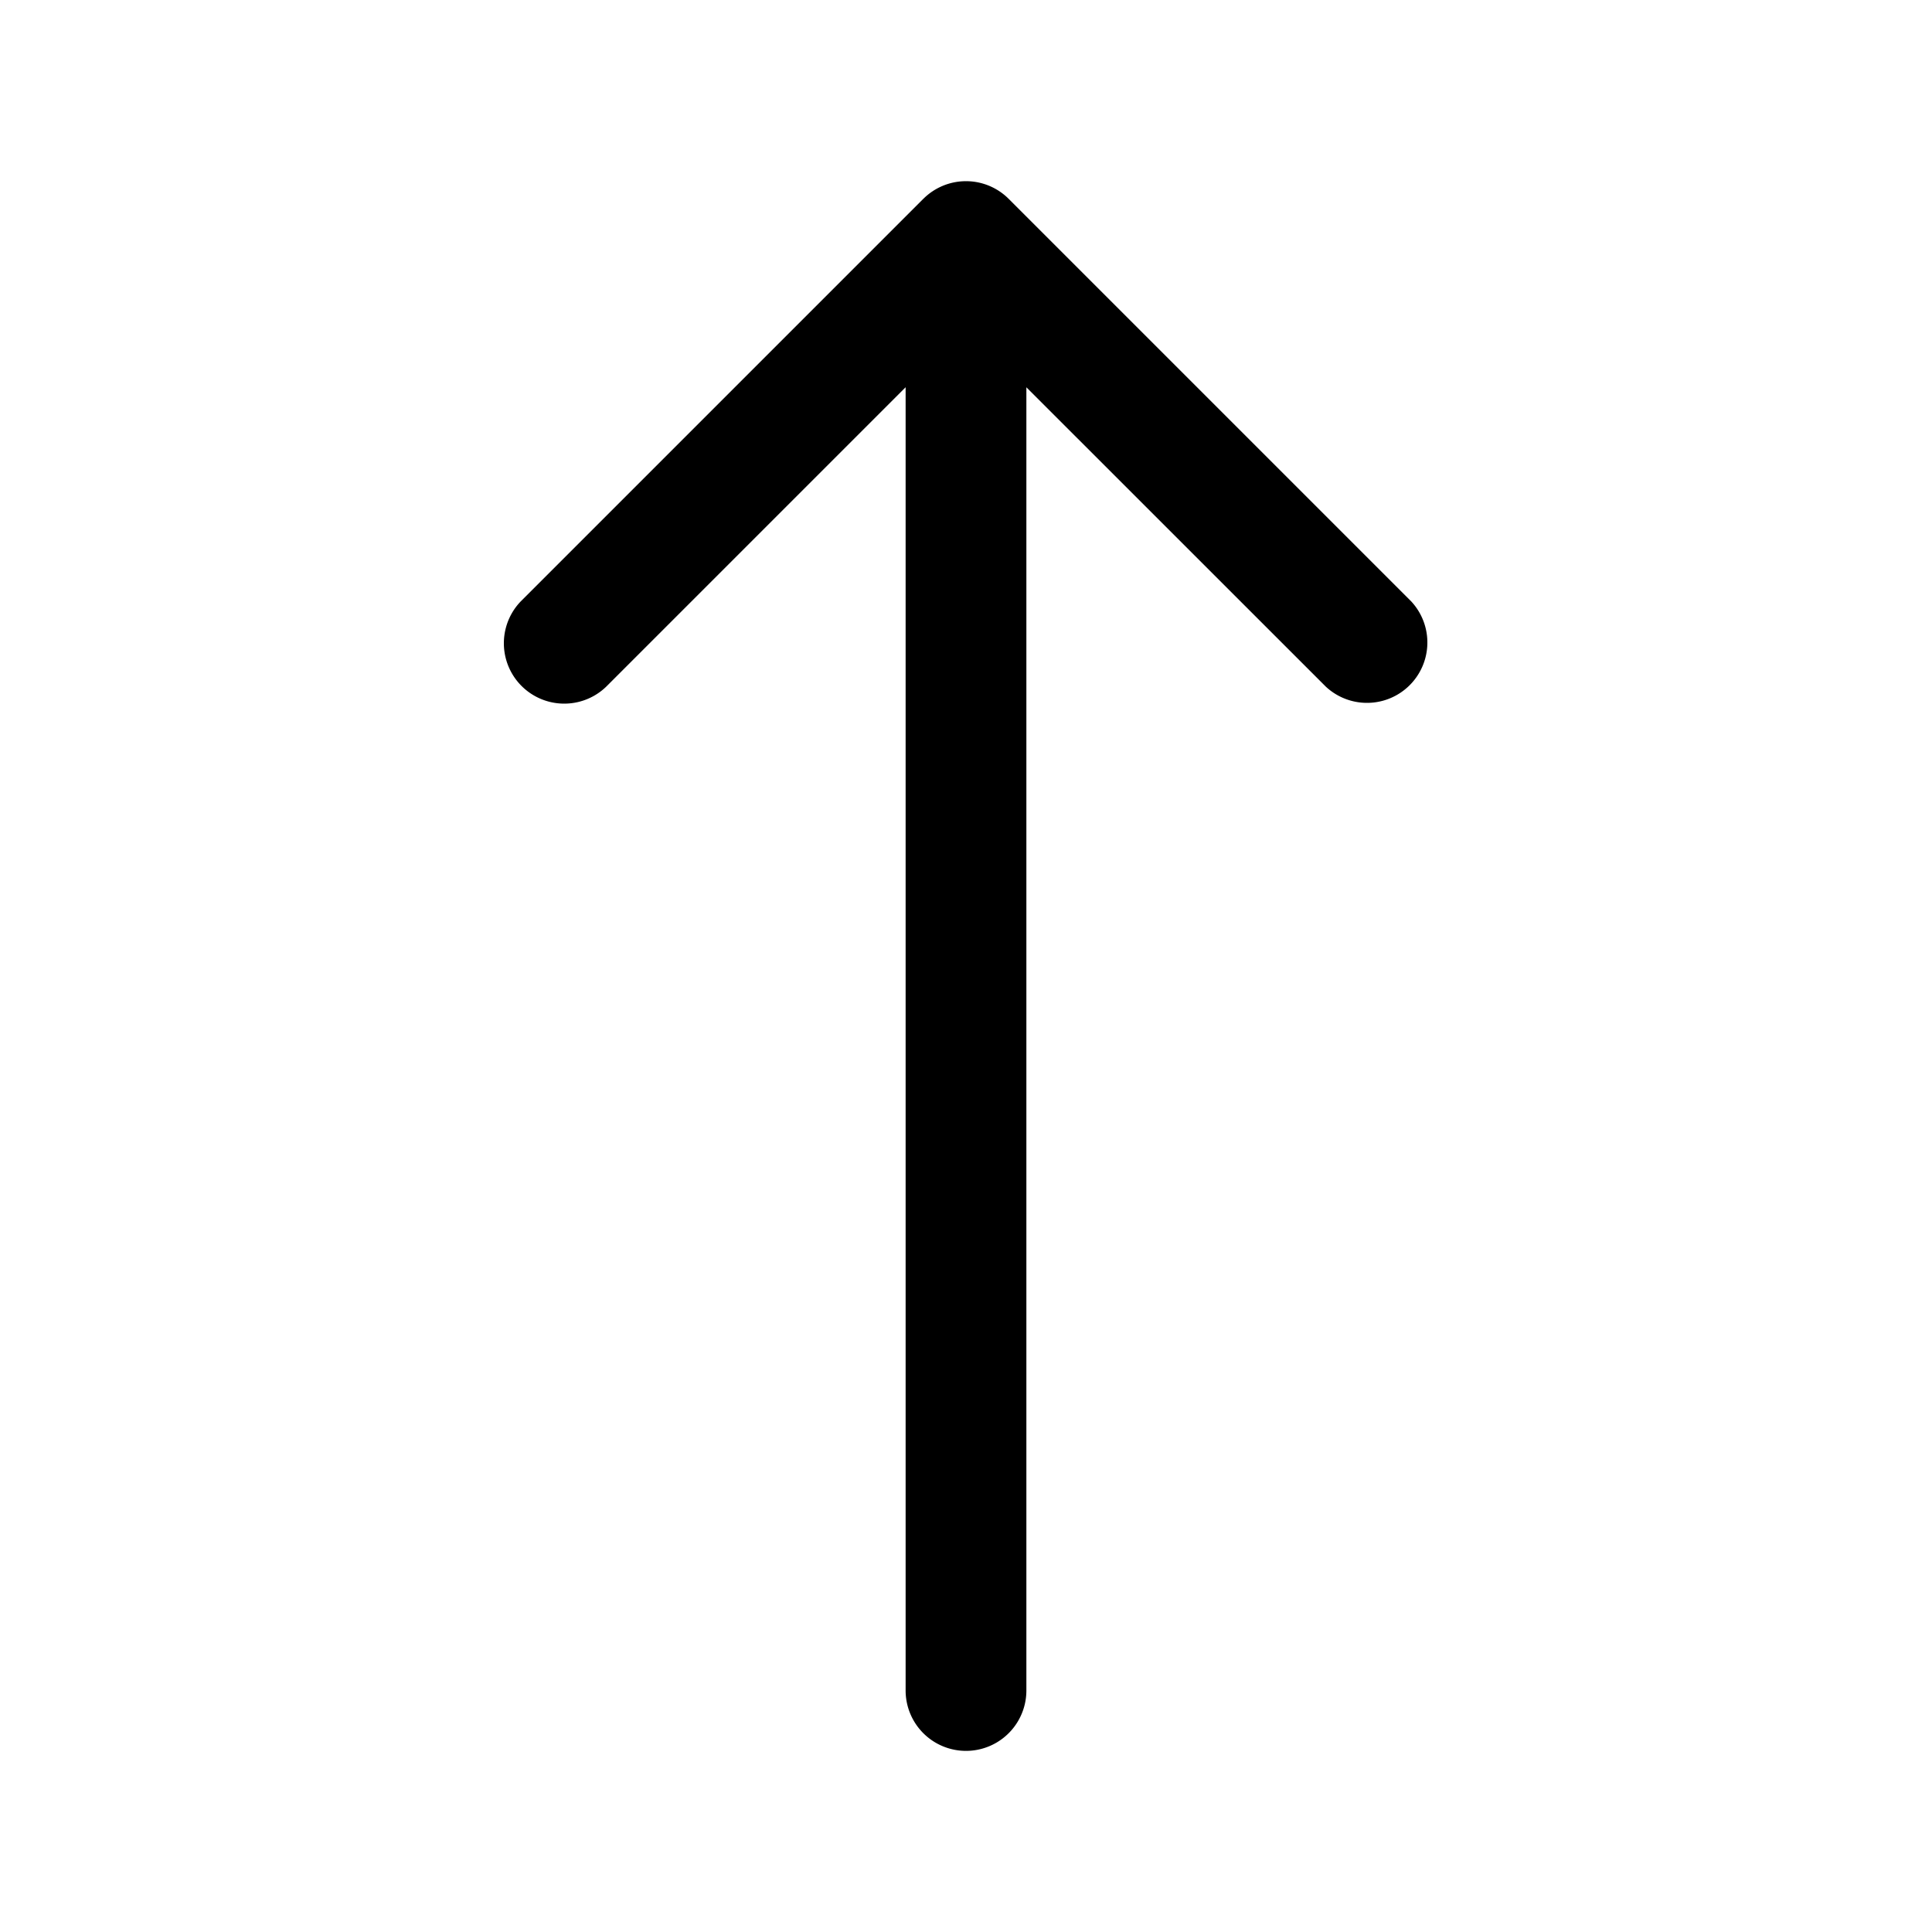 <svg xmlns="http://www.w3.org/2000/svg" viewBox="0 0 48 48">
  <g clip-path="url(#a)">
    <path fill-rule="evenodd" d="M22.94 4.94a1.5 1.5 0 0 1 2.12 0l10 10a1.5 1.5 0 0 1-2.12 2.12L25.5 9.622V42a1.5 1.5 0 0 1-3 0V9.621l-7.44 7.44a1.5 1.5 0 0 1-2.12-2.122l10-10Z"/>
  </g>
  <defs>
    <clipPath id="a">
      <rect width="48" height="48" fill="#fff"/>
    </clipPath>
  </defs>
</svg>
